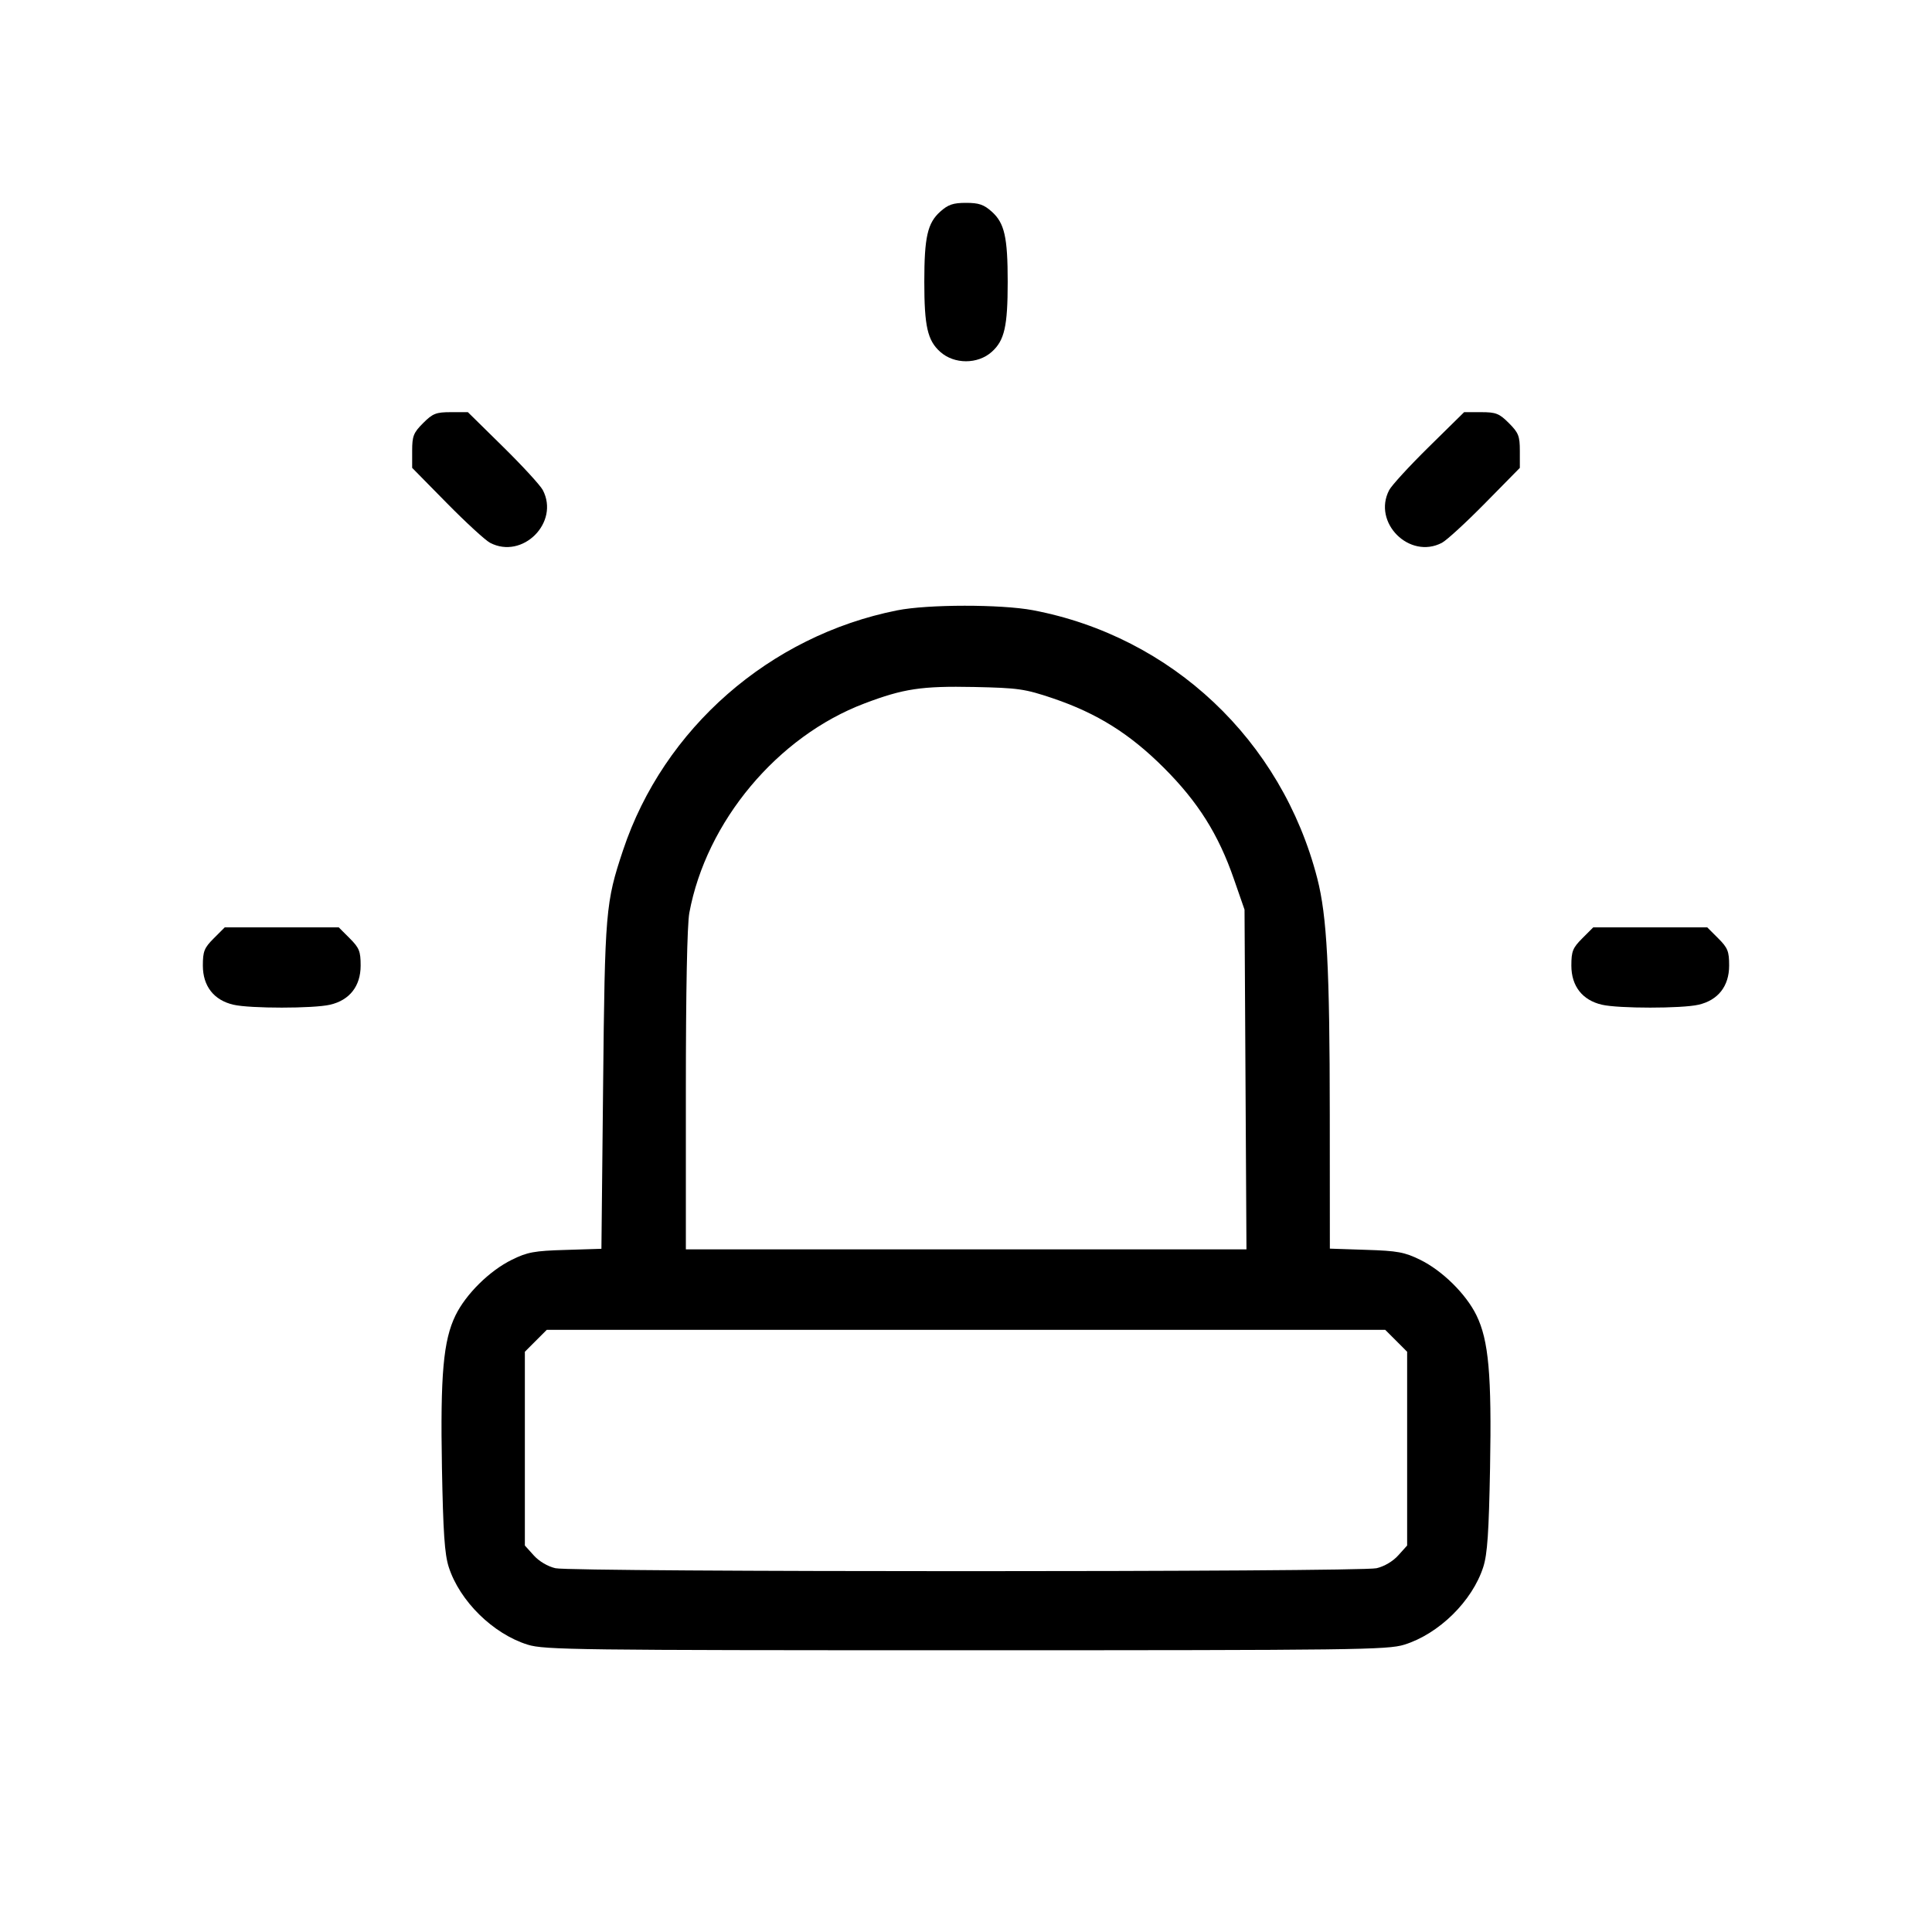 <svg xmlns="http://www.w3.org/2000/svg" class="icon icon-tabler icon-tabler-urgent" width="24" height="24" viewBox="0 0 24 24" stroke-width="1" stroke="currentColor" fill="none" stroke-linecap="round" stroke-linejoin="round"><path d="M11.679 2.630 C 11.522 2.771,11.482 2.946,11.482 3.500 C 11.482 4.054,11.522 4.229,11.679 4.370 C 11.853 4.527,12.147 4.527,12.321 4.370 C 12.478 4.229,12.518 4.054,12.518 3.500 C 12.518 2.946,12.478 2.771,12.321 2.630 C 12.222 2.541,12.160 2.520,12.000 2.520 C 11.840 2.520,11.778 2.541,11.679 2.630 M5.256 5.256 C 5.136 5.376,5.120 5.417,5.120 5.602 L 5.120 5.812 5.550 6.249 C 5.787 6.490,6.029 6.712,6.088 6.743 C 6.491 6.954,6.954 6.491,6.743 6.088 C 6.712 6.029,6.490 5.787,6.249 5.550 L 5.812 5.120 5.602 5.120 C 5.417 5.120,5.376 5.136,5.256 5.256 M17.751 5.550 C 17.510 5.787,17.288 6.029,17.257 6.088 C 17.046 6.491,17.509 6.954,17.912 6.743 C 17.971 6.712,18.213 6.490,18.450 6.249 L 18.880 5.812 18.880 5.602 C 18.880 5.417,18.864 5.376,18.744 5.256 C 18.624 5.136,18.583 5.120,18.398 5.120 L 18.188 5.120 17.751 5.550 M11.145 7.582 C 9.561 7.897,8.244 9.049,7.740 10.561 C 7.523 11.212,7.514 11.313,7.492 13.487 L 7.471 15.513 7.026 15.527 C 6.638 15.538,6.551 15.554,6.359 15.649 C 6.083 15.784,5.788 16.075,5.659 16.339 C 5.507 16.650,5.469 17.077,5.490 18.233 C 5.505 19.036,5.523 19.305,5.574 19.465 C 5.710 19.889,6.125 20.297,6.556 20.431 C 6.764 20.495,7.158 20.500,12.000 20.500 C 16.842 20.500,17.236 20.495,17.444 20.431 C 17.875 20.297,18.290 19.889,18.426 19.465 C 18.477 19.305,18.495 19.036,18.510 18.233 C 18.531 17.077,18.493 16.650,18.341 16.339 C 18.212 16.075,17.917 15.784,17.641 15.649 C 17.449 15.555,17.361 15.538,16.970 15.526 L 16.520 15.511 16.519 13.846 C 16.518 12.024,16.484 11.381,16.364 10.913 C 15.922 9.195,14.557 7.908,12.830 7.580 C 12.435 7.506,11.526 7.506,11.145 7.582 M13.080 8.675 C 13.629 8.861,14.035 9.115,14.460 9.540 C 14.883 9.963,15.136 10.365,15.328 10.920 L 15.460 11.300 15.472 13.410 L 15.484 15.520 12.002 15.520 L 8.520 15.520 8.520 13.547 C 8.520 12.301,8.536 11.488,8.563 11.340 C 8.773 10.206,9.658 9.147,10.740 8.738 C 11.225 8.554,11.450 8.521,12.100 8.534 C 12.652 8.546,12.730 8.557,13.080 8.675 M2.656 11.656 C 2.537 11.775,2.520 11.817,2.520 11.995 C 2.520 12.250,2.657 12.425,2.900 12.481 C 3.107 12.529,3.893 12.529,4.100 12.481 C 4.343 12.425,4.480 12.250,4.480 11.995 C 4.480 11.817,4.463 11.775,4.344 11.656 L 4.208 11.520 3.500 11.520 L 2.792 11.520 2.656 11.656 M19.656 11.656 C 19.537 11.775,19.520 11.817,19.520 11.995 C 19.520 12.250,19.657 12.425,19.900 12.481 C 20.107 12.529,20.893 12.529,21.100 12.481 C 21.343 12.425,21.480 12.250,21.480 11.995 C 21.480 11.817,21.463 11.775,21.344 11.656 L 21.208 11.520 20.500 11.520 L 19.792 11.520 19.656 11.656 M17.344 16.656 L 17.480 16.792 17.480 17.995 L 17.480 19.199 17.370 19.321 C 17.304 19.395,17.196 19.459,17.100 19.481 C 16.887 19.530,7.113 19.530,6.900 19.481 C 6.804 19.459,6.696 19.395,6.630 19.321 L 6.520 19.199 6.520 17.995 L 6.520 16.792 6.656 16.656 L 6.792 16.520 12.000 16.520 L 17.208 16.520 17.344 16.656 " stroke="none" fill="black" fill-rule="evenodd"></path></svg>